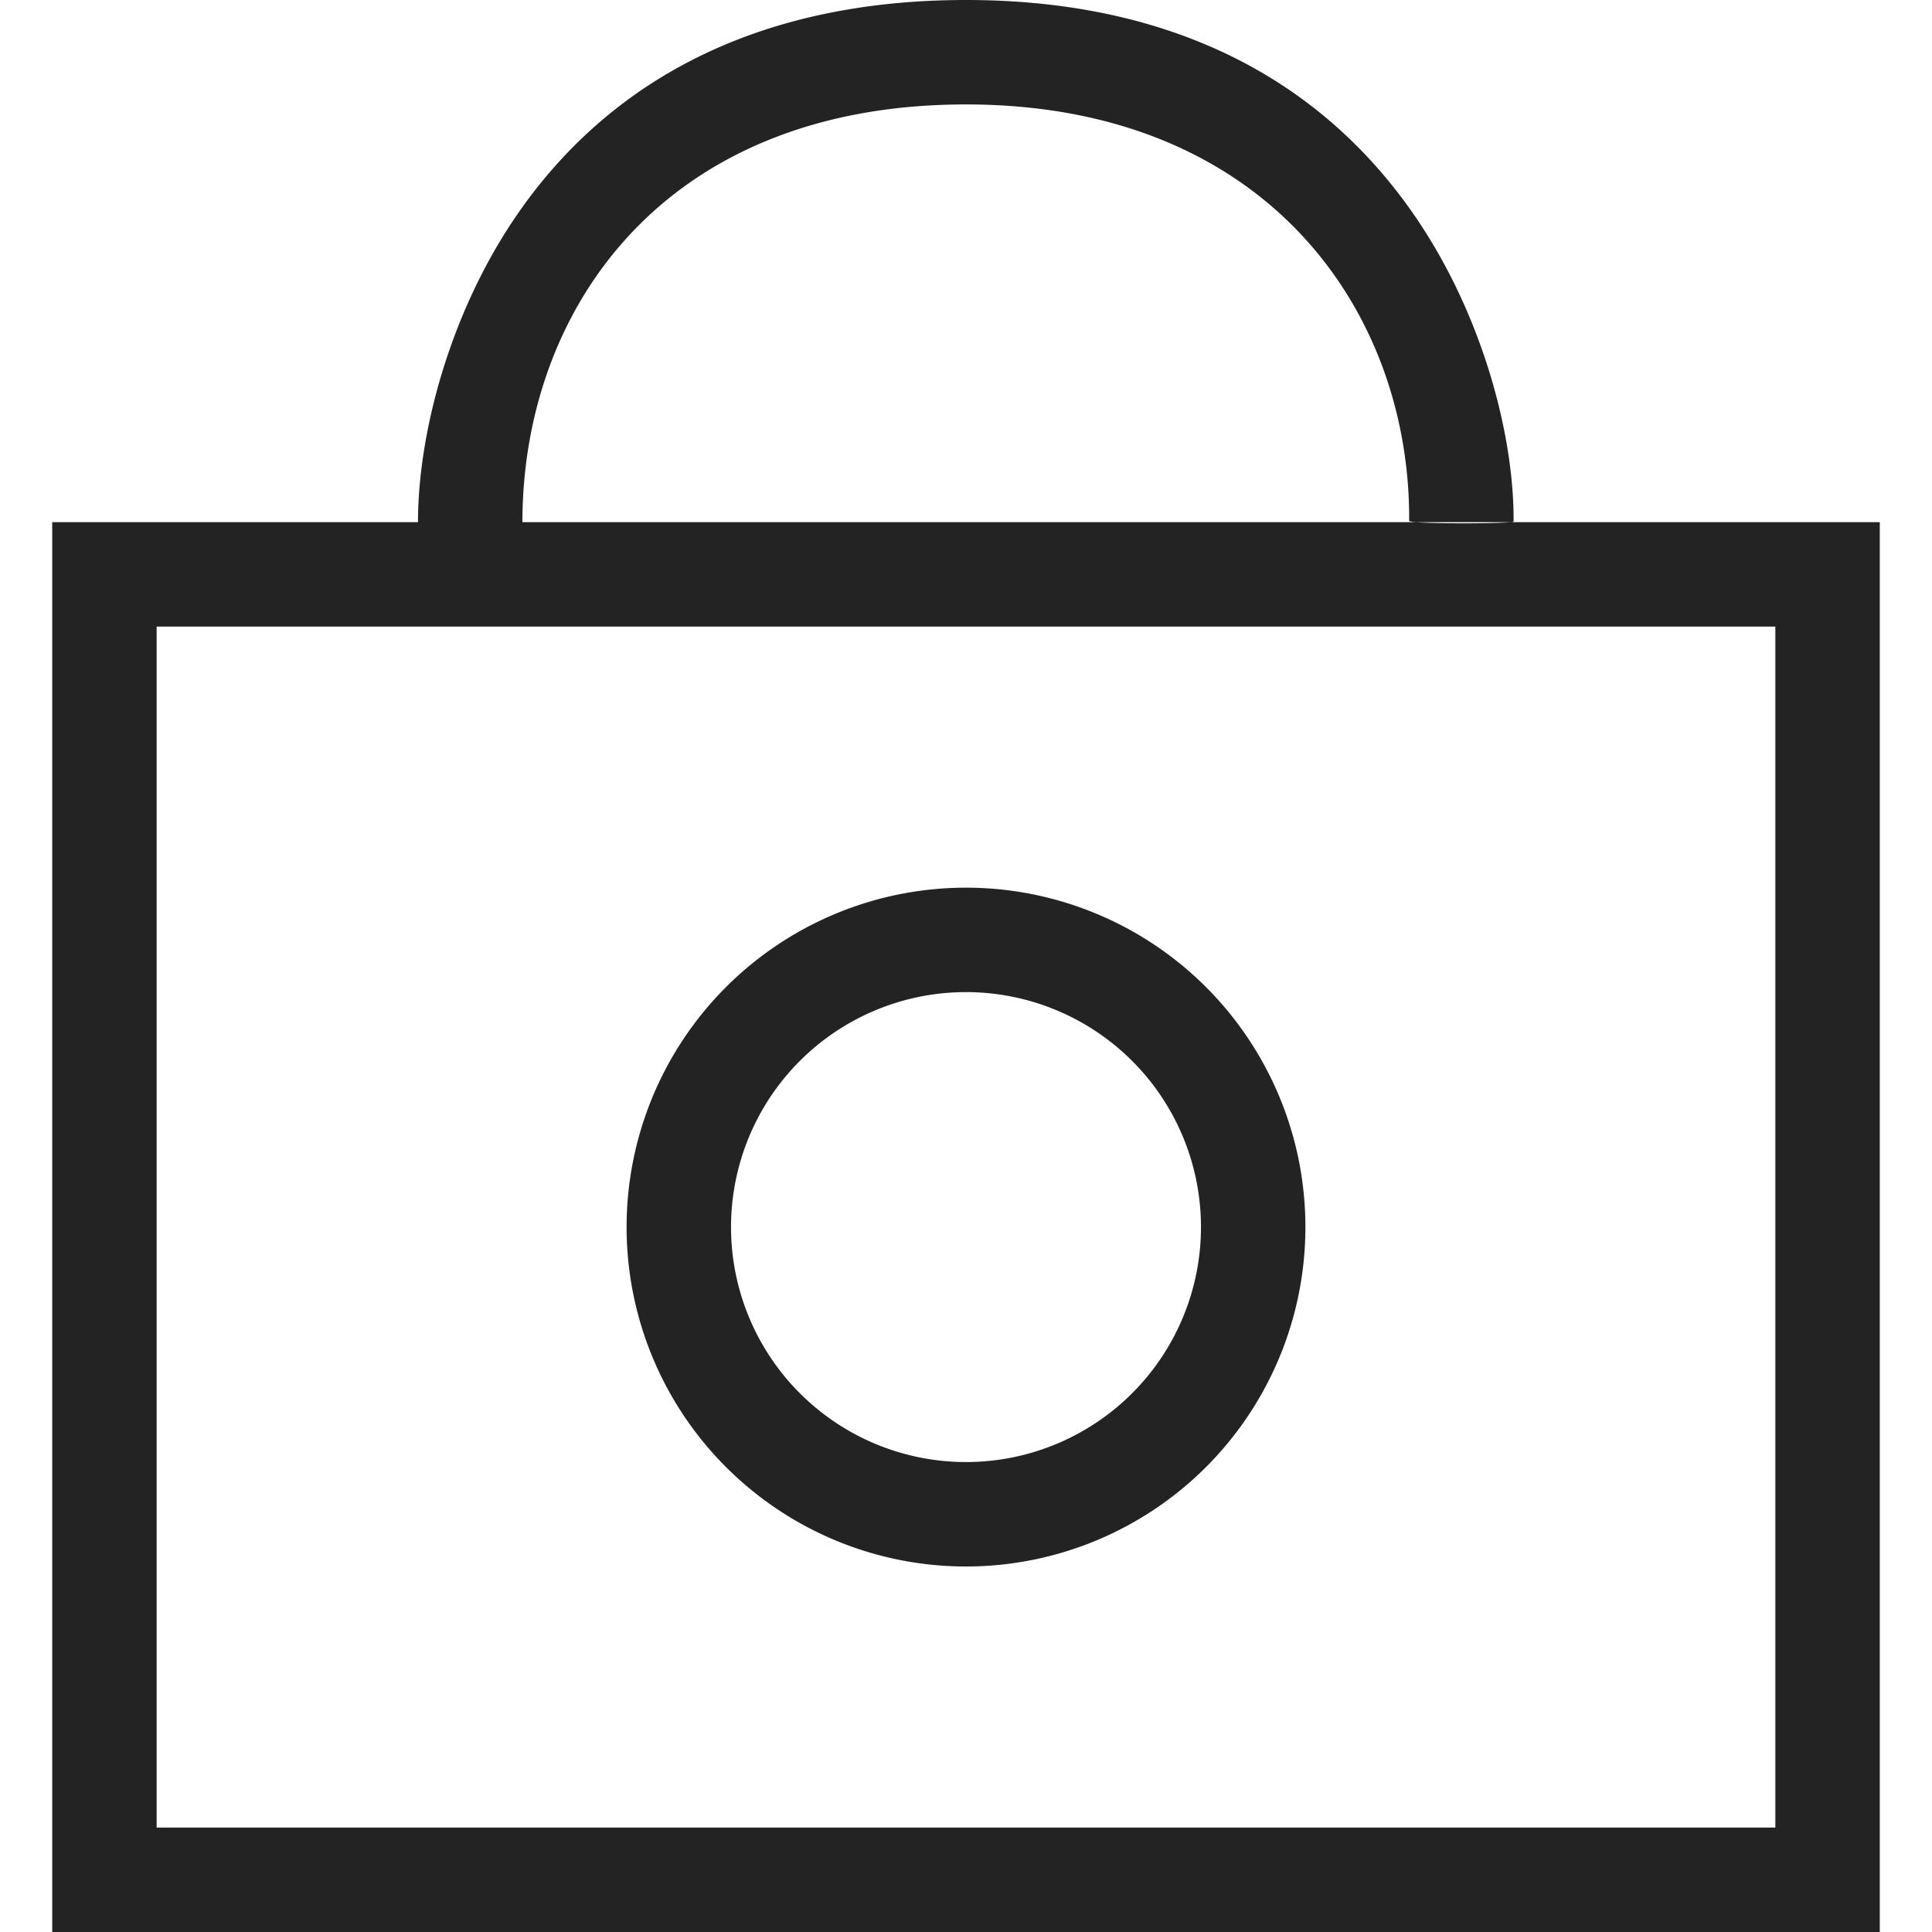 <svg width="37px" height="37px" viewBox="0 0 37 37" xmlns="http://www.w3.org/2000/svg">
    <title>
        locked-m-l
    </title>
    <path d="M34 35V12H3v23h31zM1 37V10h35v27H1zm9.005-27c0-4.033 2.668-8 8.494-8 5.796 0 8.514 4.007 8.488 7.975 0 .064 2 .056 2 .013.011-1.673-.606-3.957-1.856-5.8C25.341 1.547 22.475 0 18.5 0c-3.995 0-6.864 1.546-8.648 4.186C8.611 6.023 8.005 8.304 8.005 10h2zM18.5 28a4.5 4.5 0 1 0 0-9 4.5 4.5 0 0 0 0 9zm0 2a6.5 6.5 0 1 1 0-13 6.5 6.5 0 0 1 0 13z" fill="#232323"/>
</svg>
